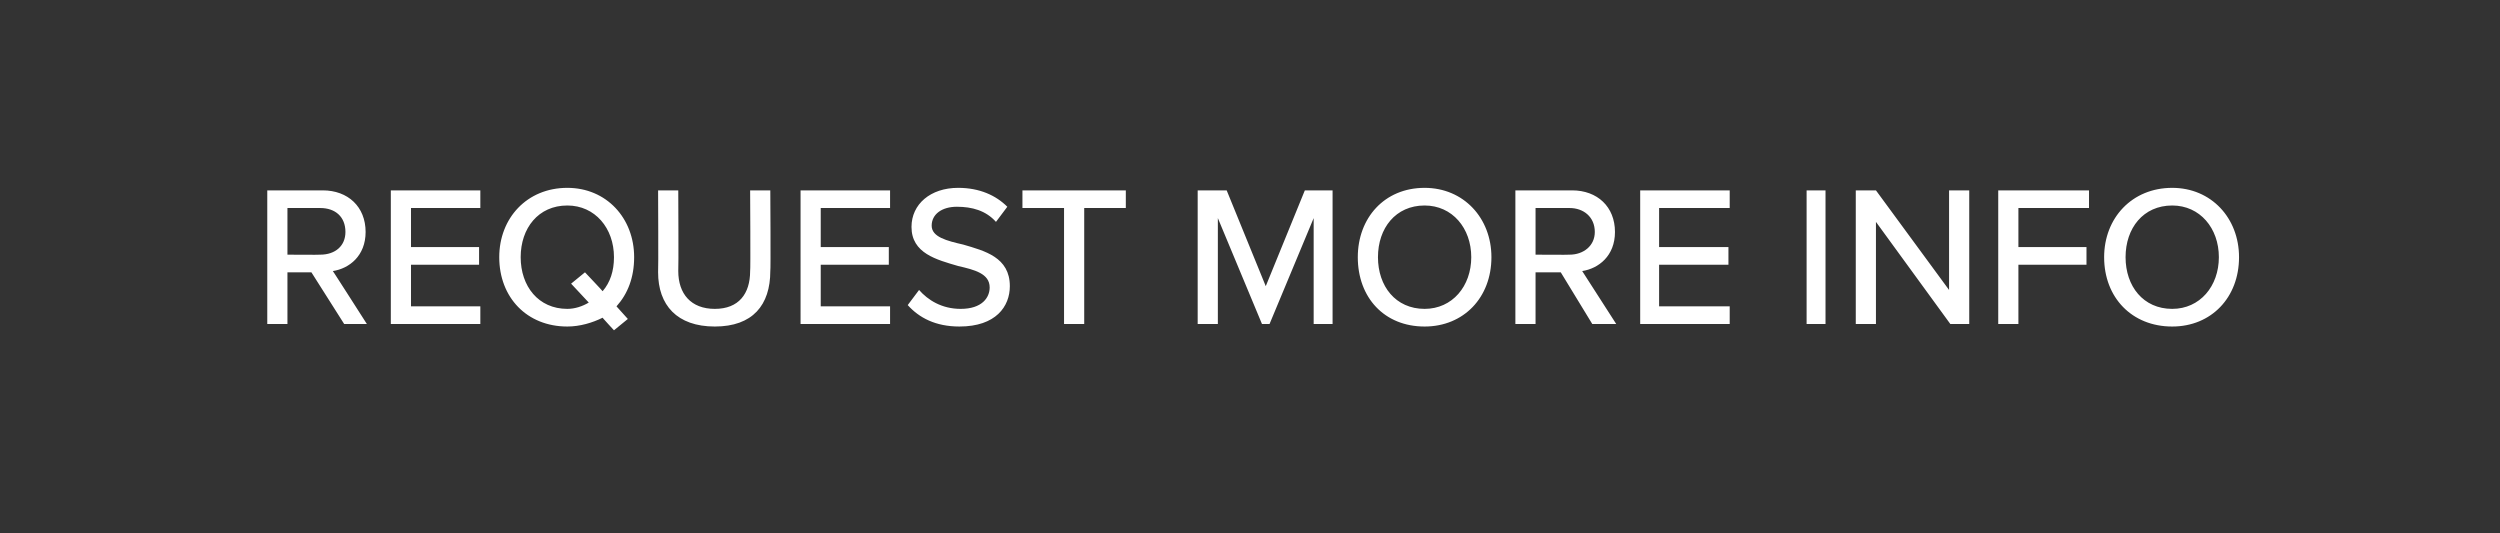 <?xml version="1.0" standalone="no"?><!DOCTYPE svg PUBLIC "-//W3C//DTD SVG 1.1//EN" "http://www.w3.org/Graphics/SVG/1.1/DTD/svg11.dtd"><svg xmlns="http://www.w3.org/2000/svg" version="1.1" width="198.3px" height="42.3px" viewBox="0 -1 198.3 42.3" style="top:-1px"><rect x="0" y="-1" width="198.3" height="42.3" fill="#333333" stroke="none"/><desc>REQUEST MORE INFO</desc><defs/><g id="Polygon116341"><path d="m24.7 20.6h-1.9v4.1h-1.6V14.1s4.43.01 4.4 0c2 0 3.4 1.3 3.4 3.3c0 1.9-1.3 2.9-2.6 3.1c-.01-.04 2.7 4.2 2.7 4.2h-1.8l-2.6-4.1zm.7-5.1h-2.6v3.7s2.62.02 2.6 0c1.2 0 2-.7 2-1.8c0-1.2-.8-1.9-2-1.9zm5.6-1.4h7.1v1.4h-5.5v3.1h5.4v1.4h-5.4v3.3h5.5v1.4H31V14.1zm17.9 9.2l.9 1l-1.1.9s-.95-1.03-.9-1c-.8.4-1.8.7-2.8.7c-3.2 0-5.4-2.3-5.4-5.5c0-3.1 2.2-5.5 5.4-5.5c3.1 0 5.3 2.4 5.3 5.5c0 1.6-.5 2.9-1.4 3.9zm-2.2-.3l-1.4-1.5l1.1-.9s1.43 1.51 1.4 1.5c.6-.7.9-1.6.9-2.7c0-2.3-1.5-4.1-3.7-4.1c-2.3 0-3.7 1.8-3.7 4.1c0 2.3 1.4 4.1 3.7 4.1c.6 0 1.2-.2 1.7-.5zm5.5-8.9h1.6s.03 6.41 0 6.4c0 1.8 1 3 2.9 3c1.9 0 2.8-1.2 2.8-3c.04.01 0-6.4 0-6.4h1.6s.04 6.44 0 6.4c0 2.7-1.4 4.4-4.4 4.4c-3 0-4.5-1.7-4.5-4.3c.03-.05 0-6.5 0-6.5zm11.3 0h7.1v1.4h-5.5v3.1h5.4v1.4h-5.4v3.3h5.5v1.4h-7.1V14.1zm9.4 7.9c.7.8 1.8 1.5 3.3 1.5c1.7 0 2.3-.9 2.3-1.7c0-1.1-1.2-1.4-2.5-1.7c-1.7-.5-3.7-1-3.7-3.1c0-1.8 1.5-3.1 3.7-3.1c1.7 0 3 .6 3.9 1.5l-.9 1.2c-.8-.9-1.9-1.2-3.1-1.2c-1.2 0-2 .6-2 1.5c0 .9 1.2 1.2 2.5 1.5c1.7.5 3.7 1 3.7 3.3c0 1.6-1.1 3.2-4 3.2c-1.9 0-3.2-.7-4.1-1.7l.9-1.2zm11.5-6.5h-3.3v-1.4h8.2v1.4H86v9.2h-1.6v-9.2zm19.8.8l-3.5 8.4h-.6l-3.5-8.4v8.4H95V14.1h2.3l3.1 7.6l3.1-7.6h2.2v10.6h-1.5v-8.4zm8.8-2.4c3.1 0 5.3 2.4 5.3 5.5c0 3.2-2.2 5.5-5.3 5.5c-3.2 0-5.3-2.3-5.3-5.5c0-3.1 2.1-5.5 5.3-5.5zm0 1.4c-2.3 0-3.7 1.8-3.7 4.1c0 2.3 1.4 4.1 3.7 4.1c2.2 0 3.7-1.8 3.7-4.1c0-2.3-1.5-4.1-3.7-4.1zm10.8 5.3h-2v4.1h-1.6V14.1h4.5c2 0 3.4 1.3 3.4 3.3c0 1.9-1.3 2.9-2.6 3.1l2.7 4.2h-1.9l-2.5-4.1zm.7-5.1h-2.7v3.7s2.7.02 2.7 0c1.1 0 2-.7 2-1.8c0-1.2-.9-1.9-2-1.9zm5.6-1.4h7.1v1.4h-5.6v3.1h5.5v1.4h-5.5v3.3h5.6v1.4h-7.1V14.1zm13.2 0h1.5v10.6h-1.5V14.1zm5.5 2.5v8.1h-1.6V14.1h1.6l5.8 7.9v-7.9h1.6v10.6h-1.5l-5.9-8.1zm9.7-2.5h7.2v1.4h-5.6v3.1h5.4v1.4h-5.4v4.7h-1.6V14.1zm13.8-.2c3.1 0 5.3 2.4 5.3 5.5c0 3.2-2.2 5.5-5.3 5.5c-3.2 0-5.4-2.3-5.4-5.5c0-3.1 2.2-5.5 5.4-5.5zm0 1.4c-2.3 0-3.7 1.8-3.7 4.1c0 2.3 1.4 4.1 3.7 4.1c2.2 0 3.7-1.8 3.7-4.1c0-2.3-1.5-4.1-3.7-4.1z" stroke="none" fill="#ffffff"/></g></svg>